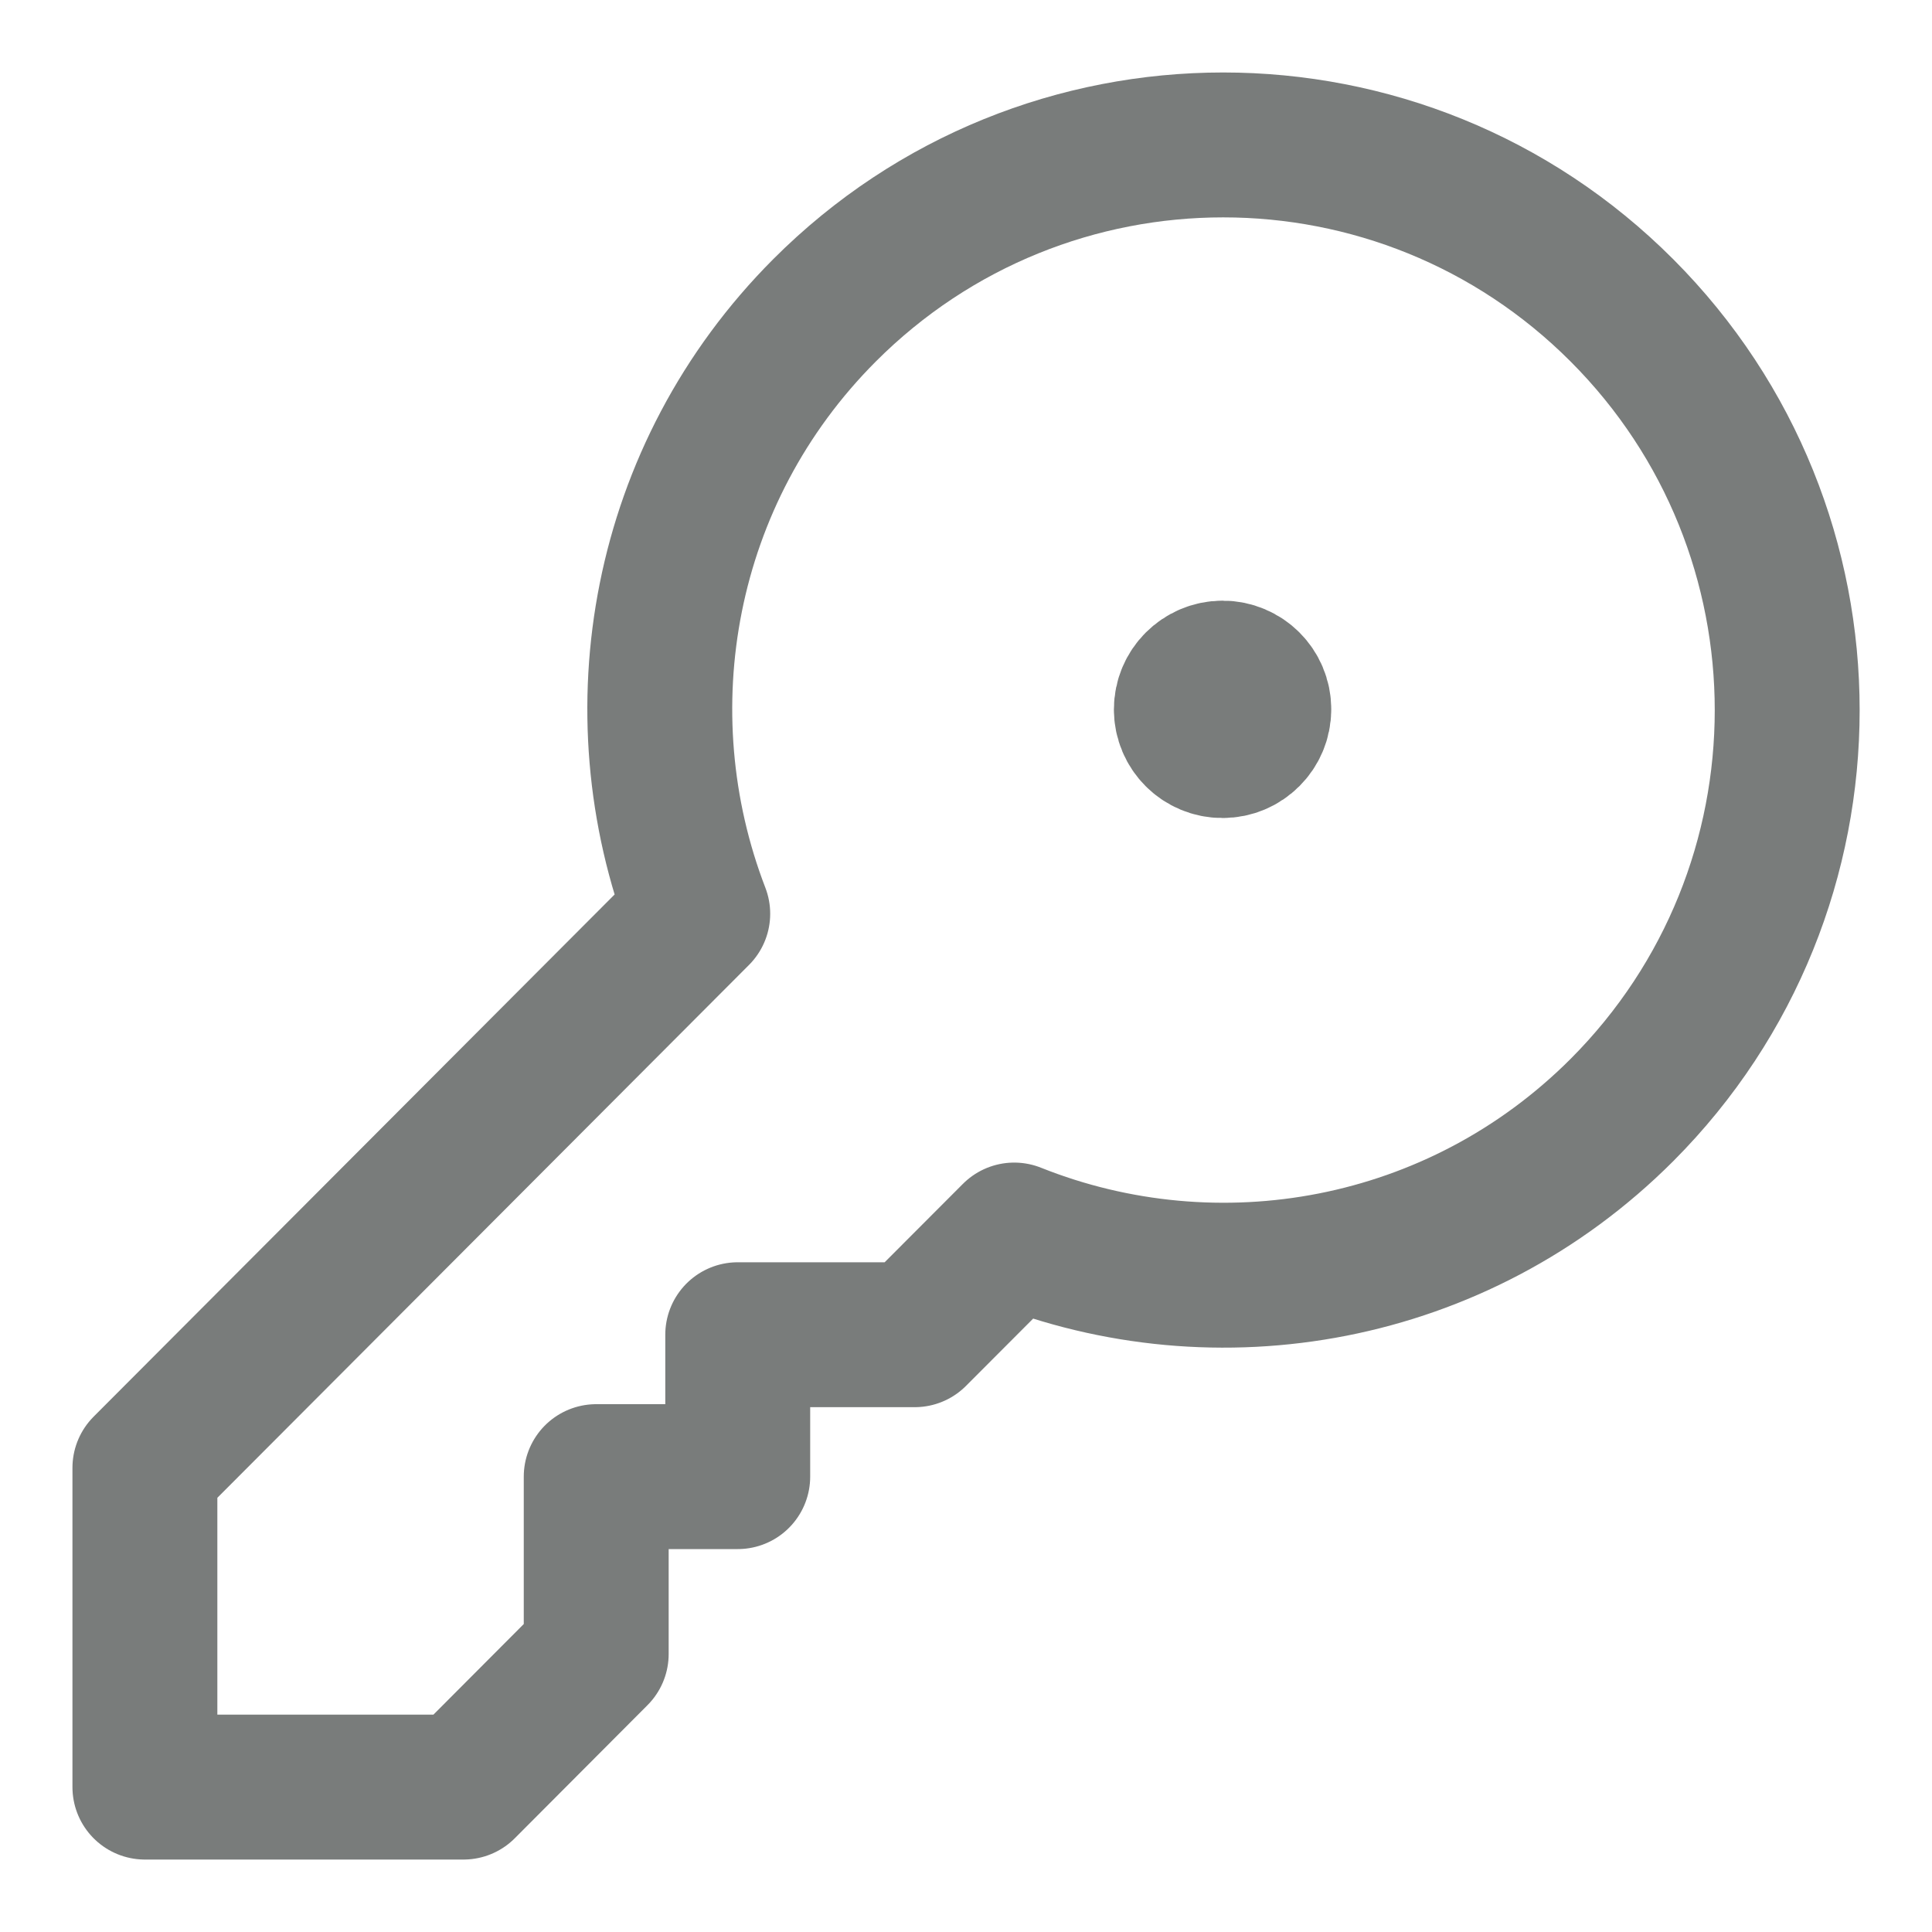 <svg width="20" height="20" viewBox="0 0 20 20" fill="none" xmlns="http://www.w3.org/2000/svg">
<path d="M13.031 7.342C13.031 7.135 12.863 6.968 12.656 6.968C12.449 6.969 12.281 7.137 12.281 7.344C12.281 7.551 12.449 7.719 12.656 7.718C12.863 7.718 13.031 7.55 13.031 7.343" stroke="#797C7B" stroke-width="1.5" stroke-linecap="round" stroke-linejoin="round"/>
<path fill-rule="evenodd" clip-rule="evenodd" d="M10.499 12.785L9.469 13.817H7.637V15.286H6.172V17.122L4.798 18.5H1.5V15.195L7.223 9.459C6.417 7.365 6.849 4.903 8.534 3.214C10.814 0.929 14.511 0.929 16.791 3.214C19.071 5.499 19.071 9.204 16.791 11.49C15.089 13.194 12.601 13.624 10.499 12.785Z" stroke="#797C7B"  stroke-width="1.5" stroke-linecap="round" stroke-linejoin="round"/>
</svg>
